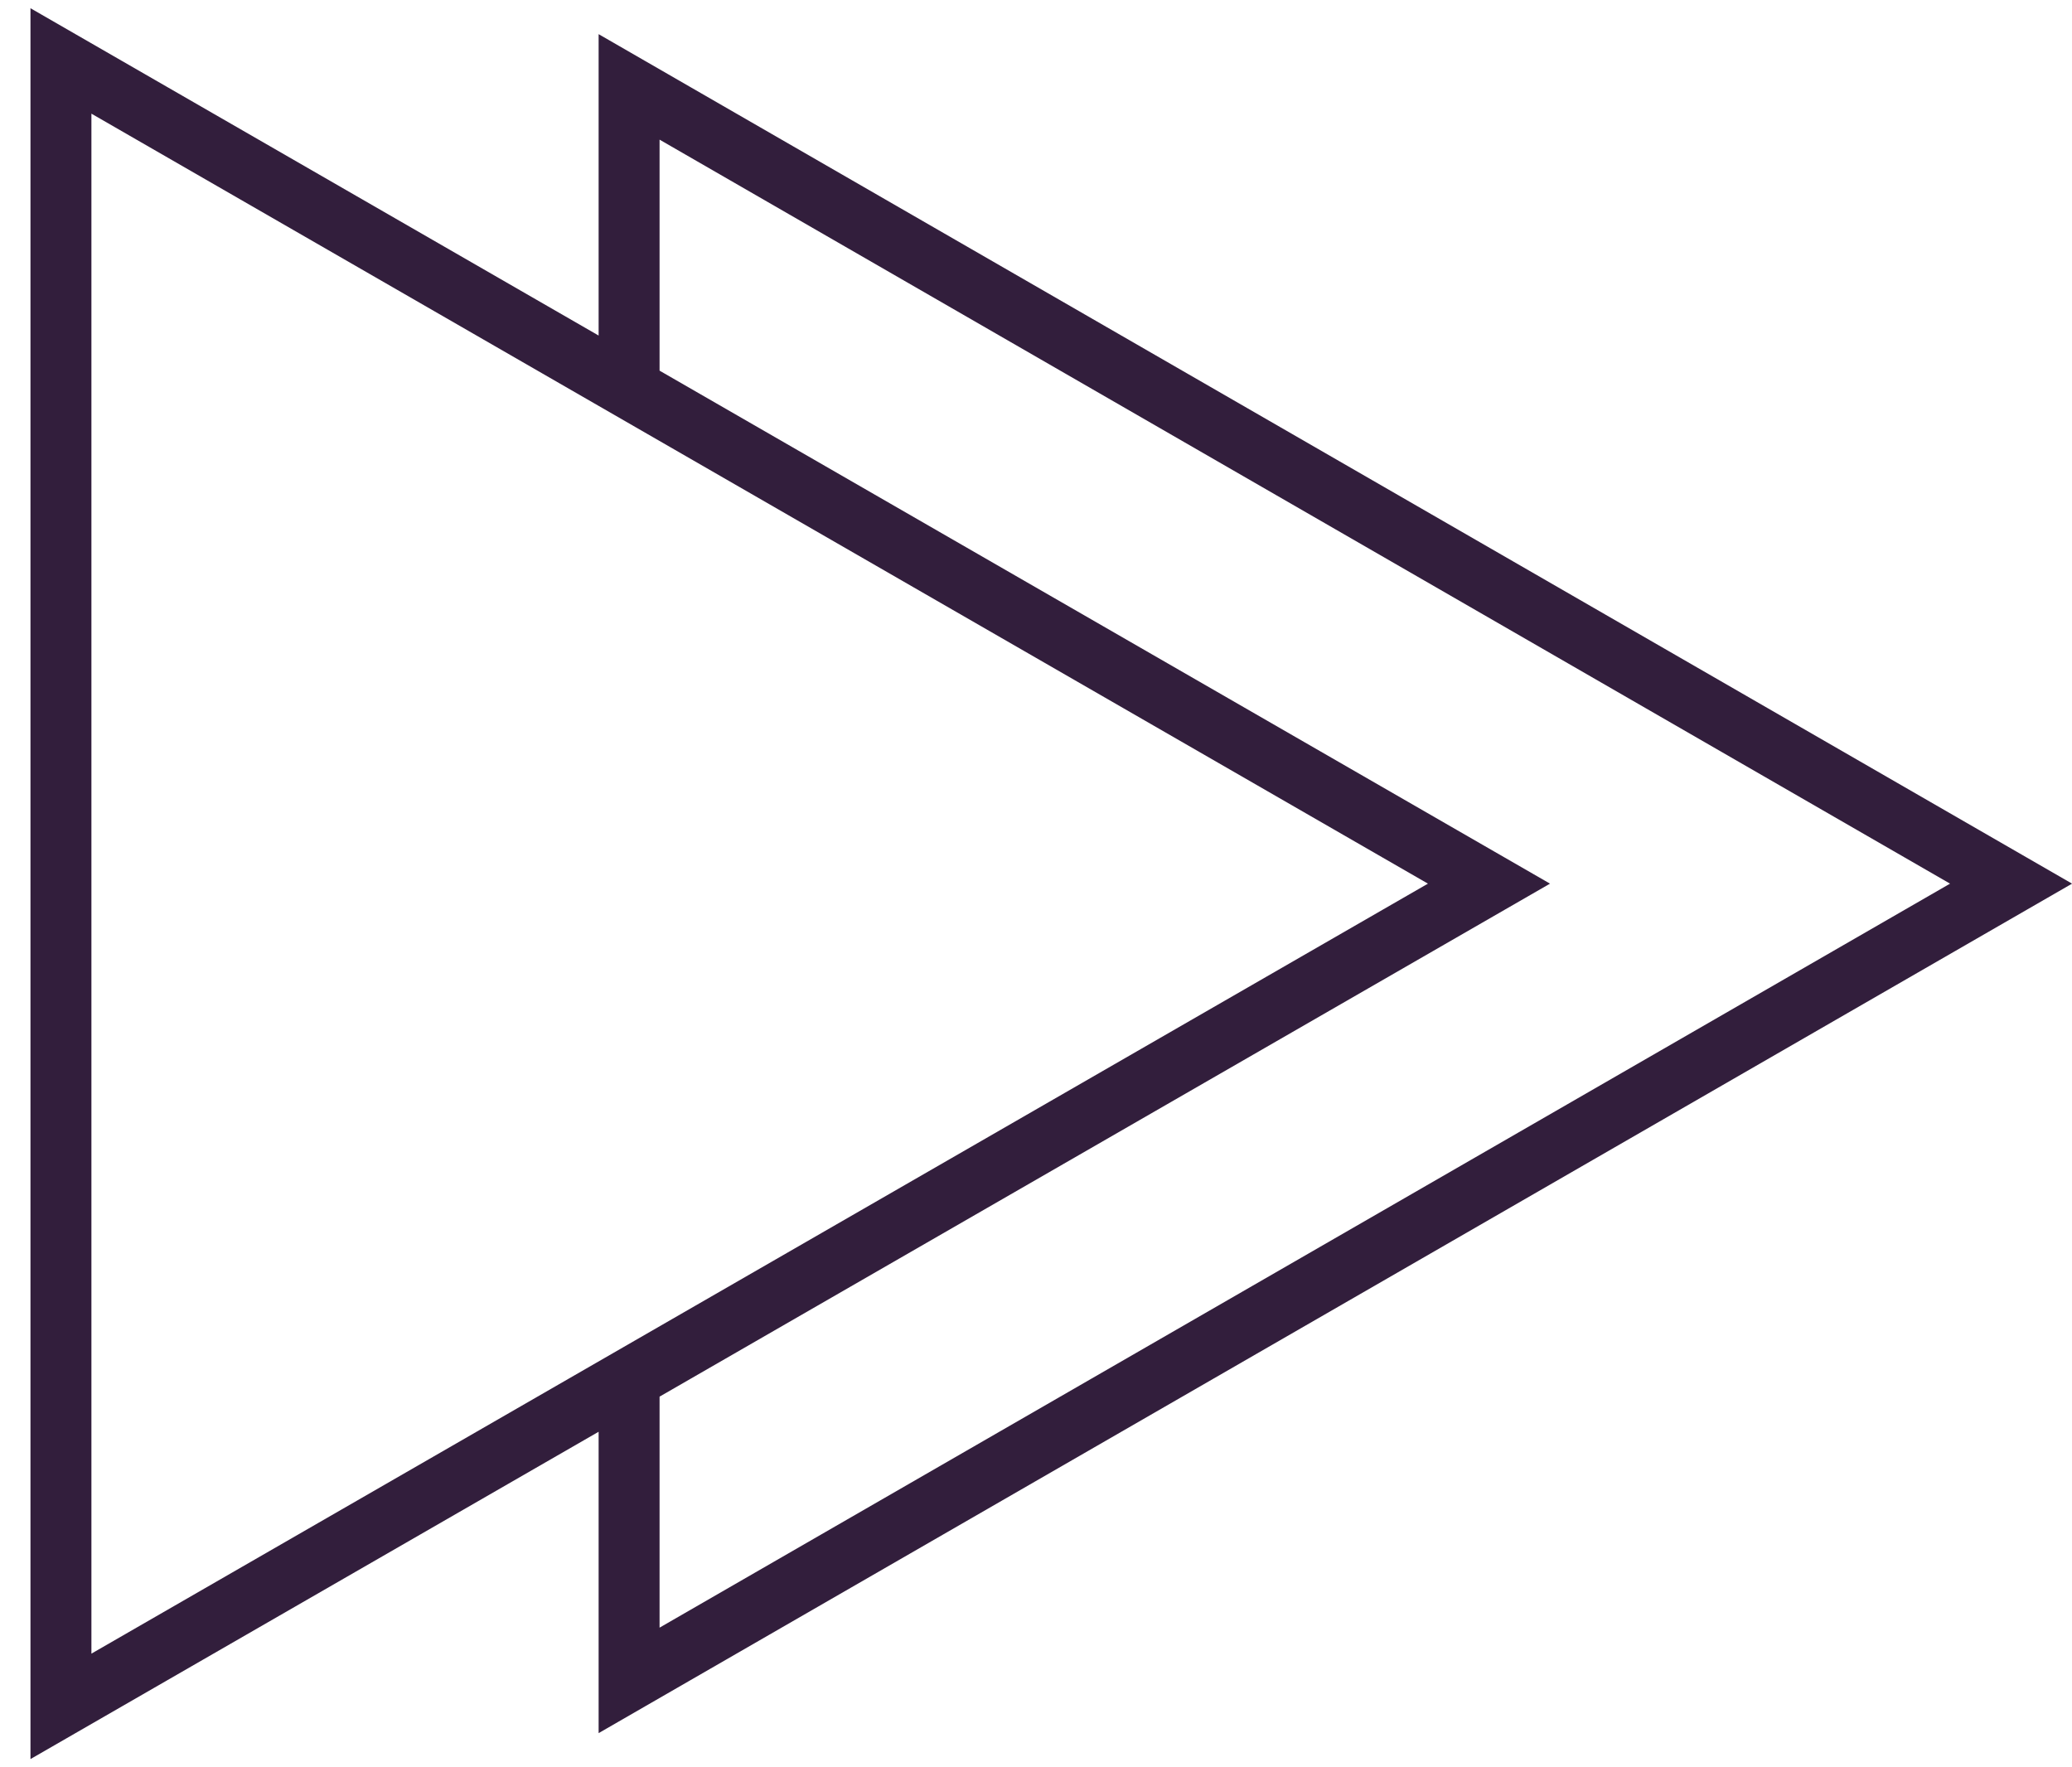<svg width="34" height="29" viewBox="0 0 34 29" fill="none" xmlns="http://www.w3.org/2000/svg">
<path d="M10.323 22.629V27.574L33 14.5L10.323 1.426V6.127M24.433 14.5L1 28L1 1L24.433 14.5Z" stroke="#321E3C"/>
</svg>

